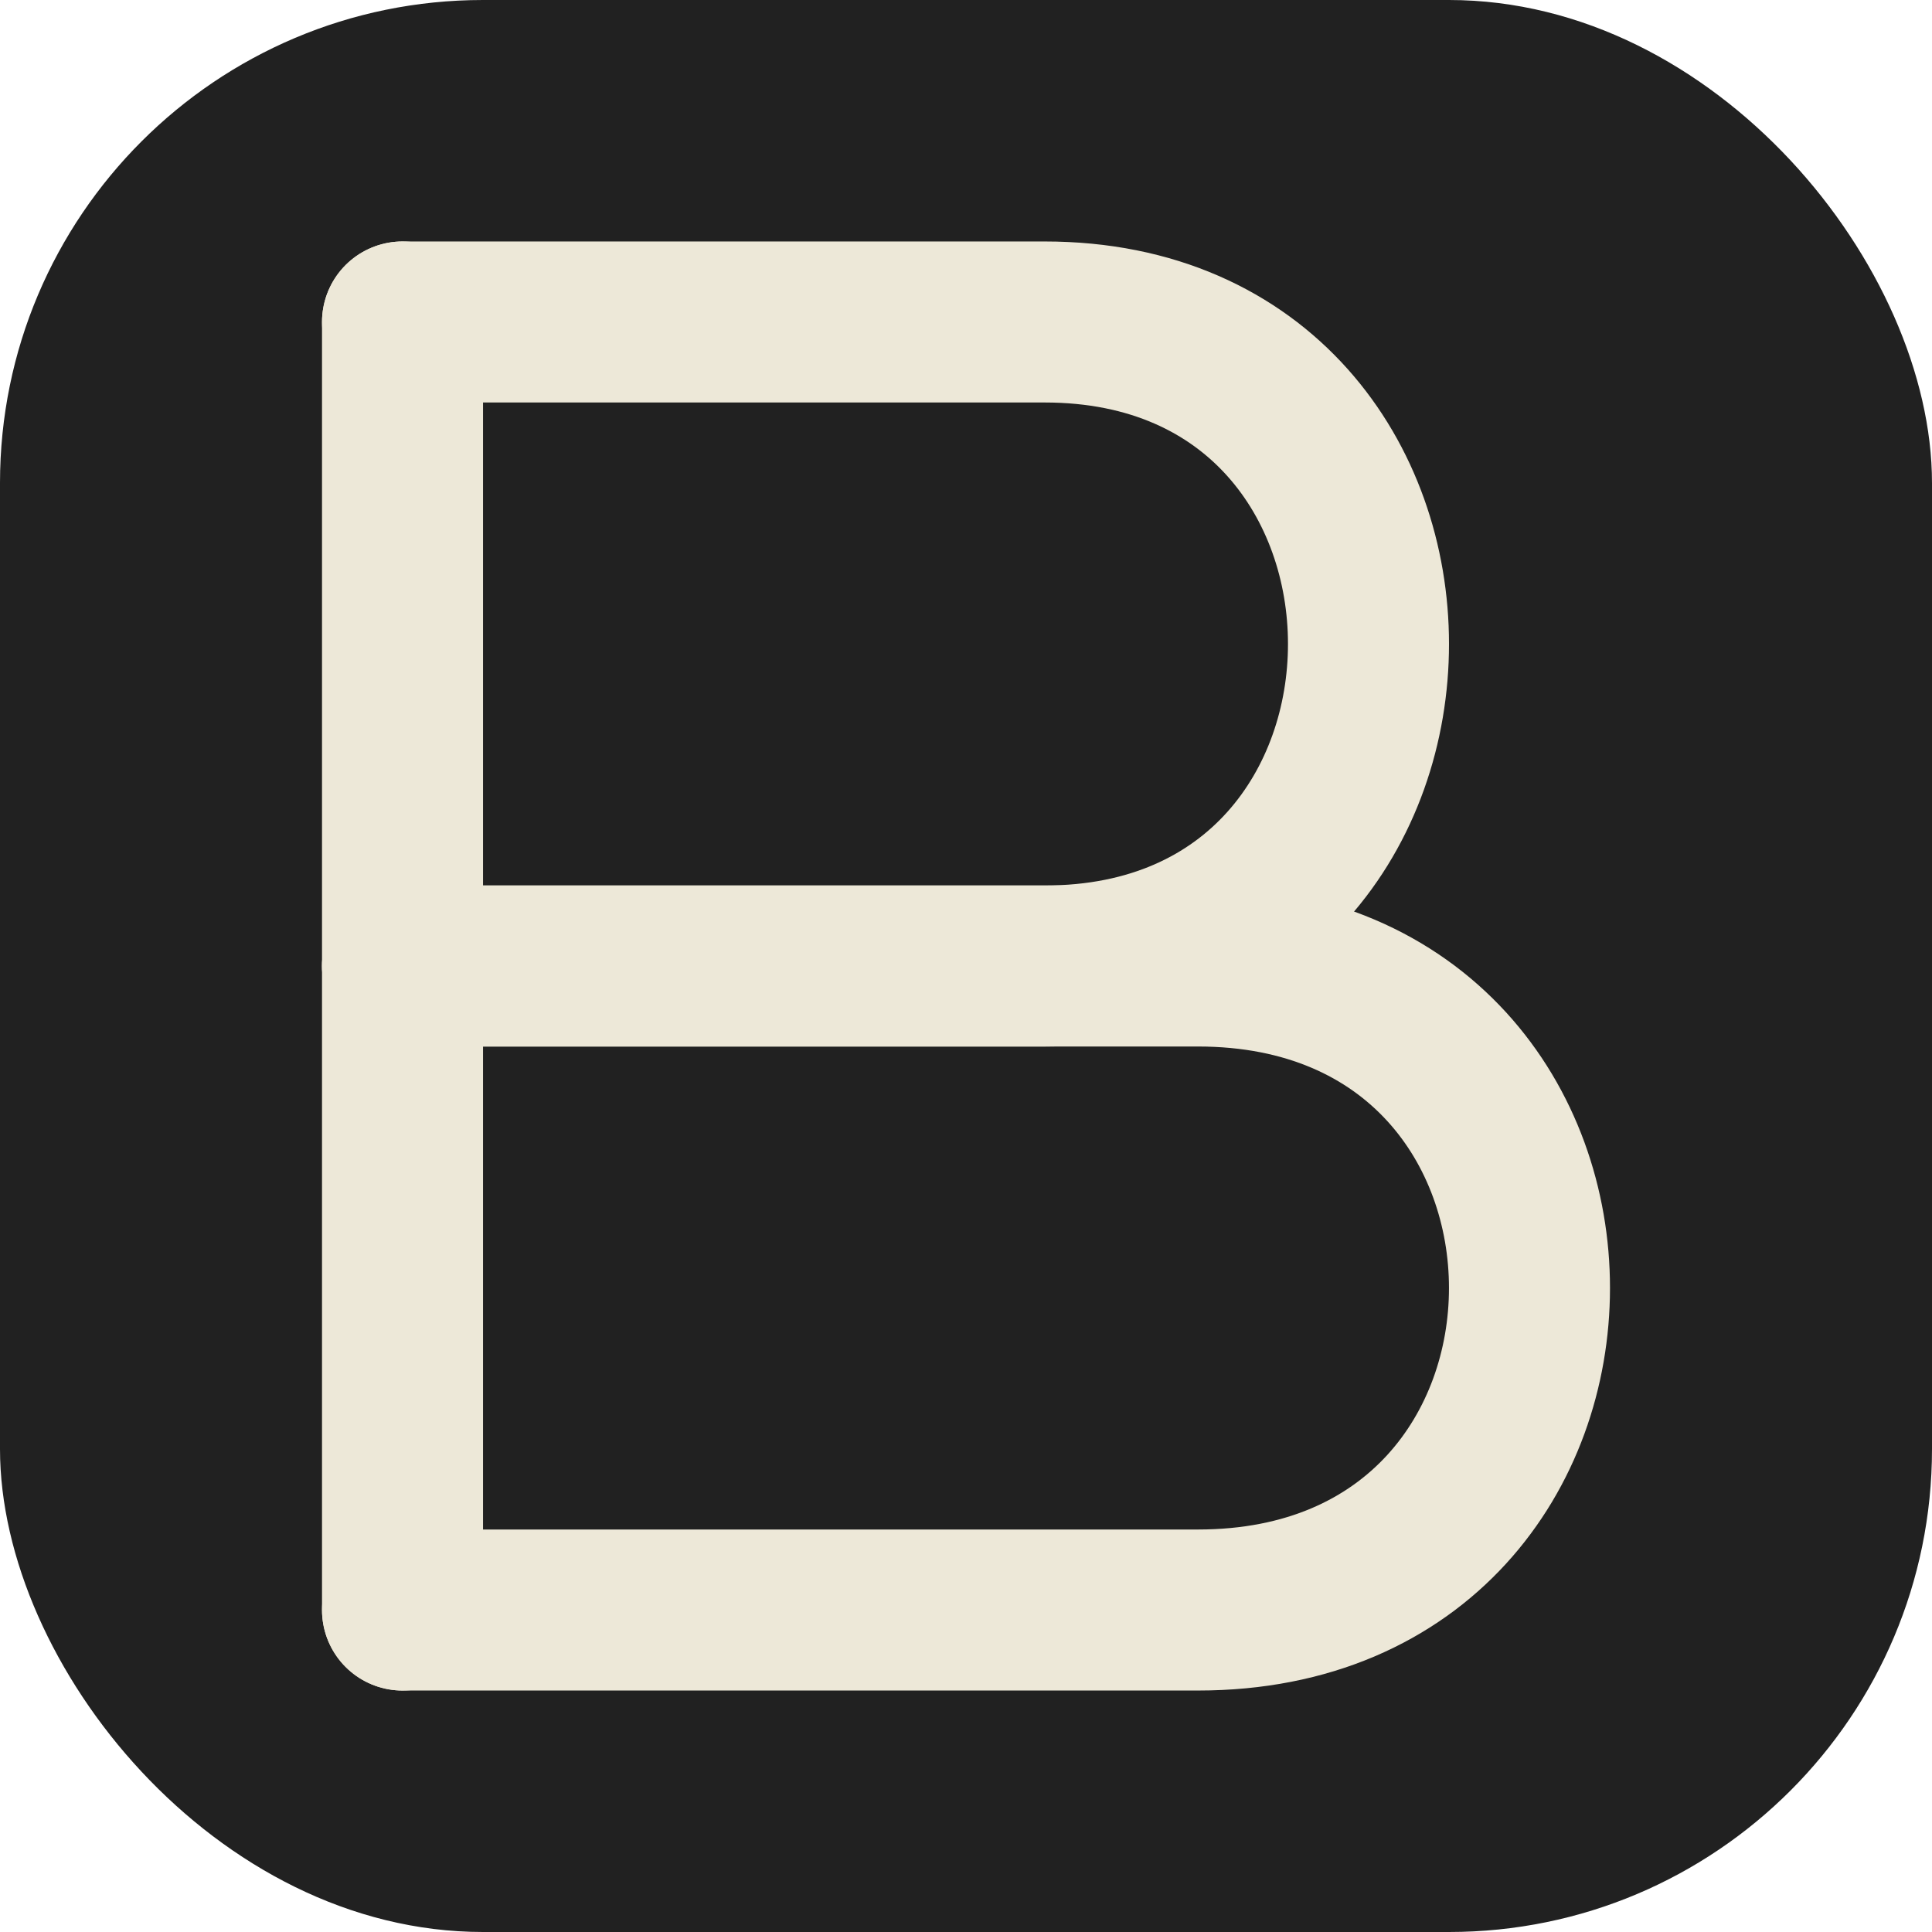 <svg width="32" height="32" viewBox="0 0 32 32" fill="none" xmlns="http://www.w3.org/2000/svg">
<rect width="32" height="32" rx="8" fill="#212121"/>
<path d="M6.667 5.333H17.304C24.454 5.333 24.454 16 17.304 16H6.667" stroke="#EDE8D8" stroke-width="2.667" stroke-linecap="round" stroke-linejoin="round"/>
<path d="M6.667 16H19.843C27.163 16 27.163 26.667 19.843 26.667H6.667" stroke="#EDE8D8" stroke-width="2.667" stroke-linecap="round" stroke-linejoin="round"/>
<path d="M6.667 26.667V5.333" stroke="#EDE8D8" stroke-width="2.667" stroke-linecap="round" stroke-linejoin="round"/>
</svg>
